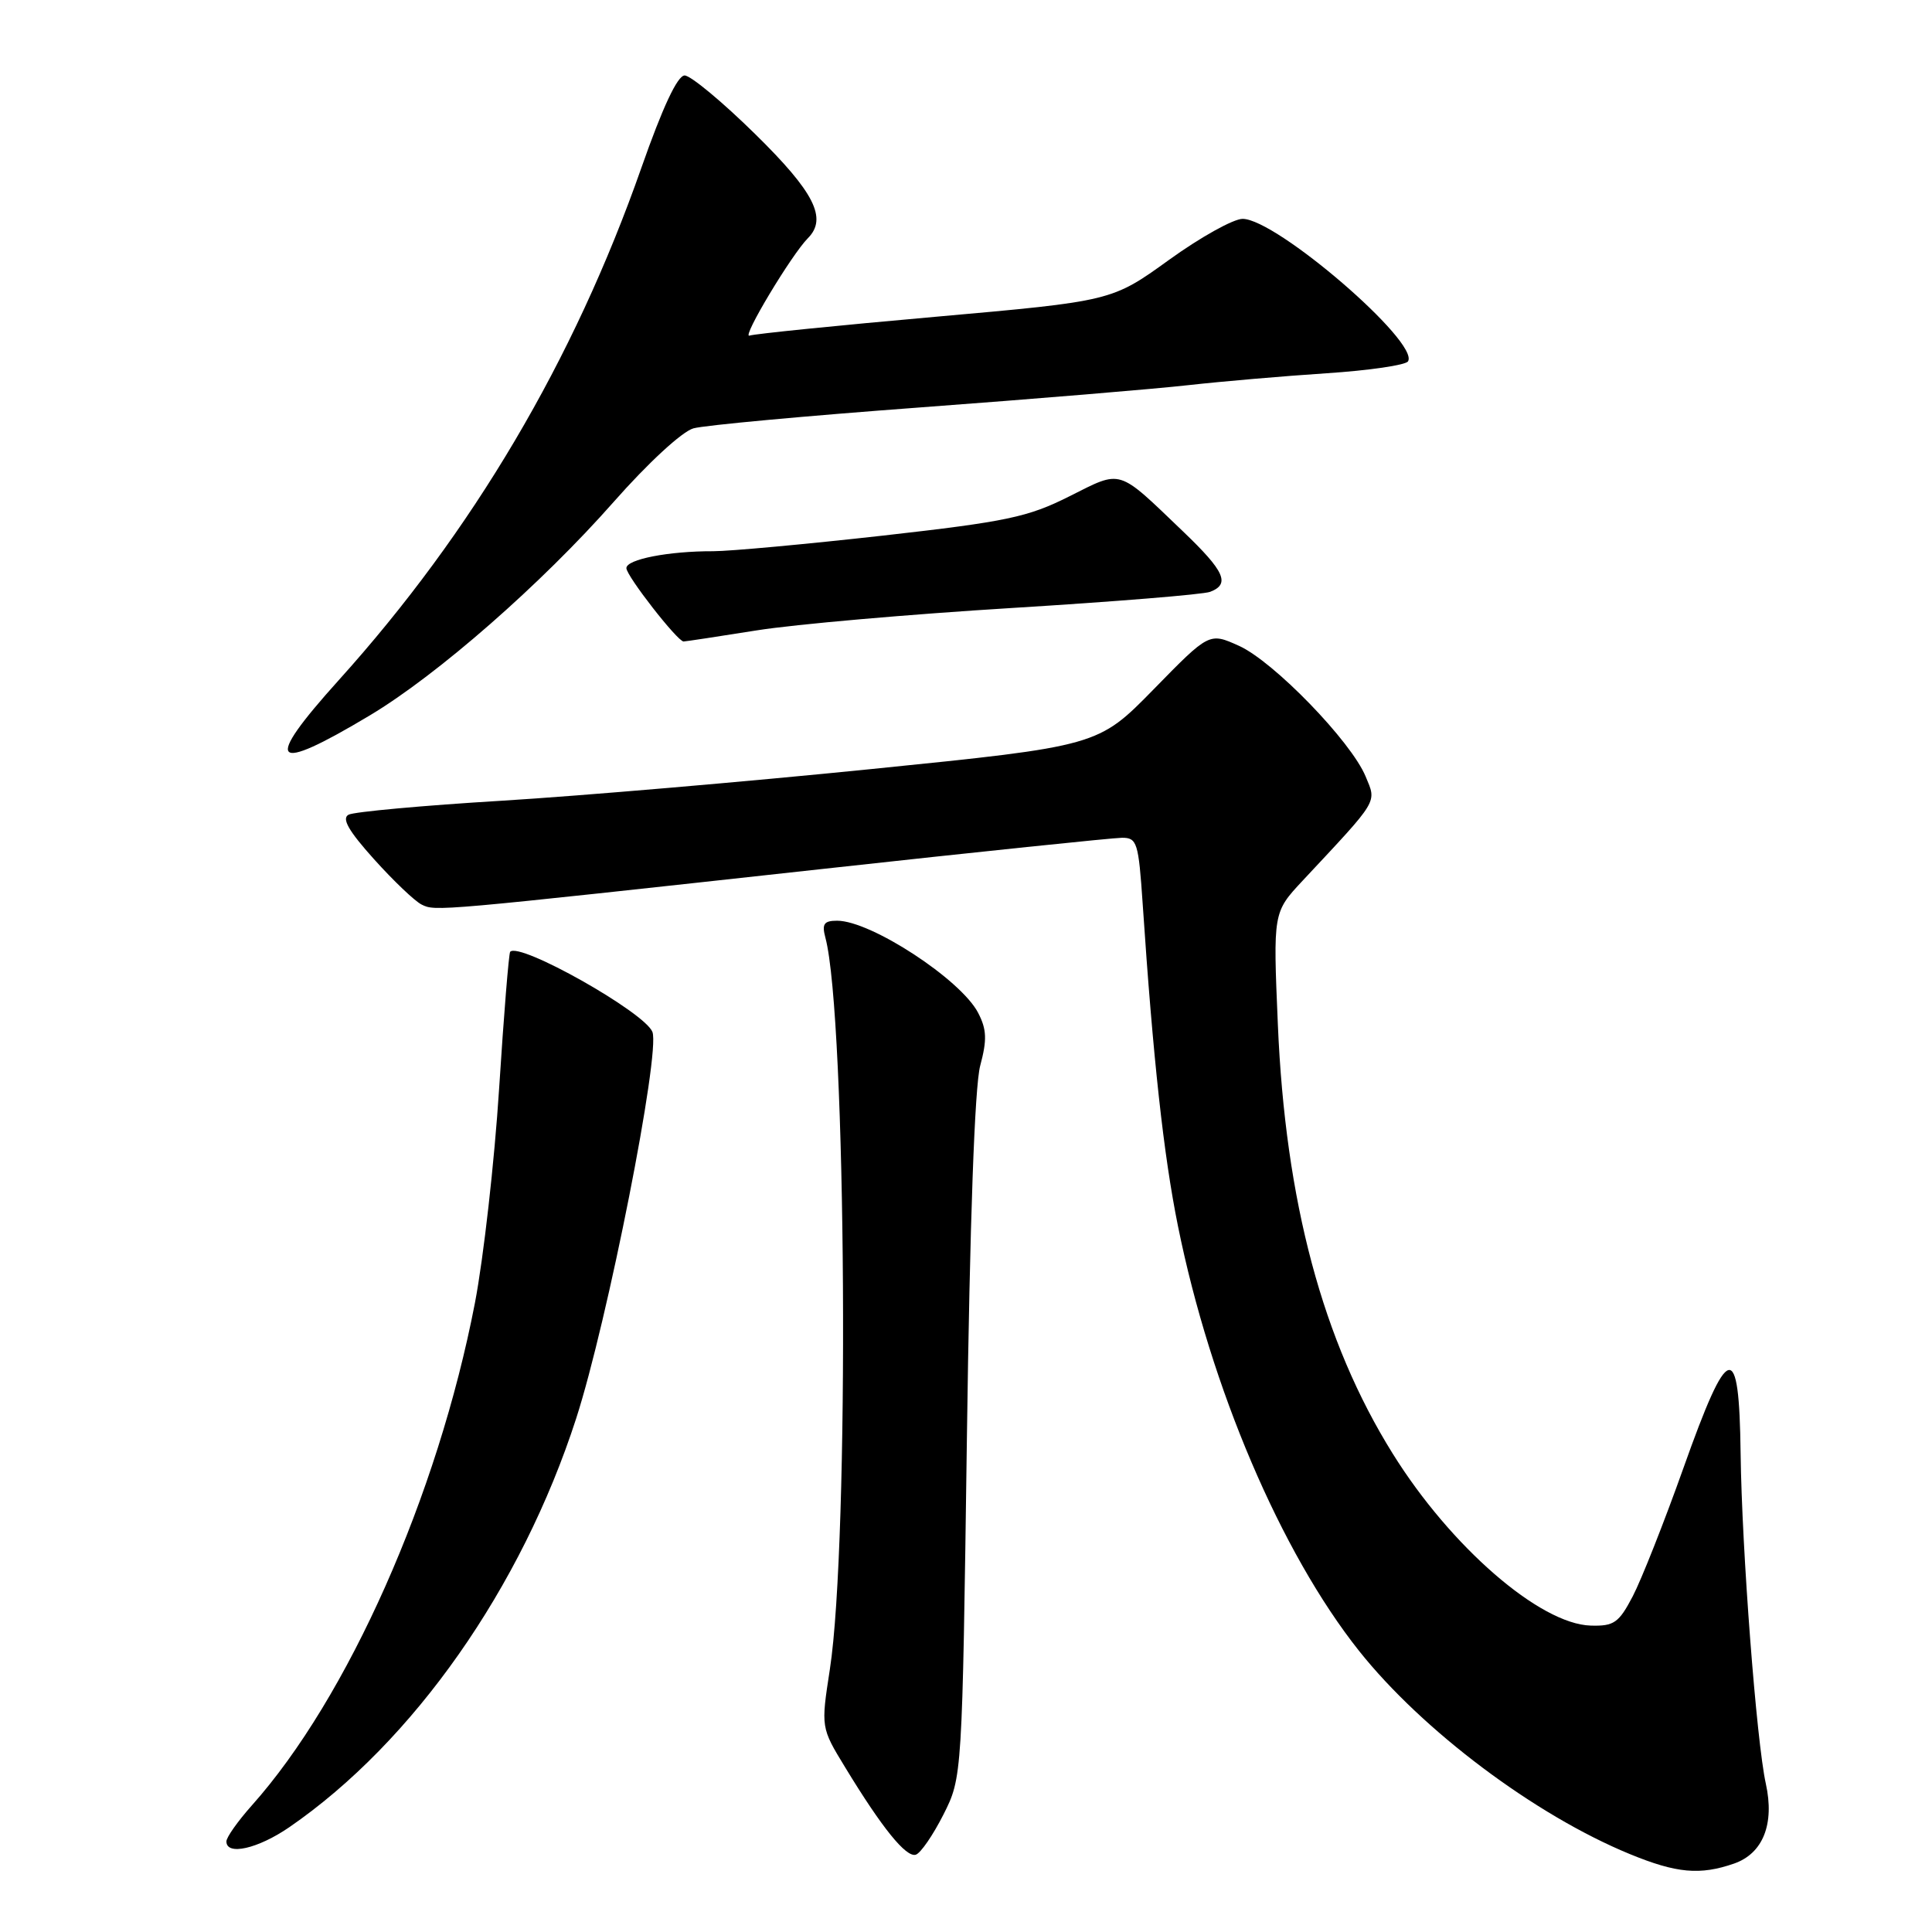<?xml version="1.0" encoding="UTF-8" standalone="no"?>
<!DOCTYPE svg PUBLIC "-//W3C//DTD SVG 1.1//EN" "http://www.w3.org/Graphics/SVG/1.1/DTD/svg11.dtd" >
<svg xmlns="http://www.w3.org/2000/svg" xmlns:xlink="http://www.w3.org/1999/xlink" version="1.1" viewBox="0 0 256 256">
 <g >
 <path fill="currentColor"
d=" M 229.78 246.93 C 233.61 245.59 235.16 241.69 233.98 236.34 C 232.74 230.72 230.80 205.36 230.64 192.57 C 230.45 177.36 229.03 177.73 223.06 194.53 C 220.51 201.70 217.48 209.35 216.34 211.53 C 214.50 215.04 213.86 215.49 210.78 215.40 C 204.04 215.20 192.22 204.95 184.54 192.61 C 175.26 177.73 170.31 159.19 169.32 135.69 C 168.69 120.89 168.69 120.89 172.61 116.69 C 182.79 105.80 182.42 106.42 180.95 102.88 C 179.02 98.23 168.76 87.64 164.16 85.57 C 160.23 83.80 160.23 83.80 152.87 91.33 C 145.50 98.86 145.50 98.86 115.50 101.90 C 99.00 103.57 76.95 105.46 66.50 106.10 C 56.05 106.73 46.91 107.57 46.19 107.95 C 45.24 108.45 46.19 110.10 49.56 113.85 C 52.13 116.71 54.97 119.42 55.87 119.86 C 57.71 120.77 57.59 120.78 109.00 115.14 C 129.62 112.87 147.47 111.02 148.66 111.01 C 150.67 111.00 150.86 111.63 151.41 119.75 C 152.79 140.38 154.19 153.10 156.09 162.48 C 160.42 183.89 169.73 205.72 180.08 218.75 C 188.48 229.31 203.38 240.50 215.95 245.67 C 222.15 248.22 225.26 248.50 229.78 246.93 Z  M 125.00 240.46 C 127.50 235.50 127.50 235.50 128.12 190.50 C 128.51 161.81 129.15 143.95 129.88 141.22 C 130.80 137.78 130.75 136.41 129.61 134.21 C 127.33 129.80 115.40 122.00 110.93 122.00 C 109.18 122.00 108.88 122.42 109.37 124.25 C 112.16 134.71 112.58 204.22 109.96 221.20 C 108.77 228.91 108.77 228.91 112.00 234.20 C 116.87 242.21 120.05 246.14 121.34 245.76 C 121.98 245.57 123.62 243.18 125.00 240.46 Z  M 38.34 242.11 C 54.75 230.82 69.09 210.39 76.34 187.97 C 80.50 175.11 87.52 139.53 86.45 136.74 C 85.46 134.15 68.79 124.75 67.60 126.12 C 67.42 126.33 66.76 134.45 66.14 144.18 C 65.52 153.90 64.07 166.71 62.93 172.65 C 58.00 198.18 46.09 224.99 33.35 239.25 C 31.51 241.32 30.00 243.45 30.00 244.00 C 30.00 245.92 34.18 244.97 38.34 242.11 Z  M 49.01 94.79 C 57.98 89.42 71.75 77.36 81.32 66.50 C 85.85 61.36 90.38 57.18 91.88 56.76 C 93.32 56.35 106.88 55.10 122.00 53.98 C 137.12 52.86 153.10 51.53 157.50 51.03 C 161.90 50.54 170.12 49.83 175.76 49.46 C 181.40 49.09 186.27 48.38 186.57 47.88 C 188.13 45.37 169.12 29.00 164.65 29.00 C 163.43 29.00 159.03 31.45 154.88 34.45 C 147.32 39.90 147.32 39.90 123.91 41.98 C 111.03 43.12 99.96 44.24 99.31 44.47 C 98.21 44.86 104.88 33.74 107.06 31.55 C 109.66 28.93 107.90 25.46 100.08 17.78 C 95.73 13.50 91.51 10.00 90.72 10.00 C 89.77 10.00 87.80 14.21 84.98 22.25 C 76.03 47.76 62.63 70.44 44.88 90.13 C 34.79 101.33 35.93 102.62 49.01 94.79 Z  M 100.26 83.53 C 105.34 82.72 120.57 81.39 134.10 80.56 C 147.63 79.73 159.45 78.77 160.35 78.42 C 163.04 77.39 162.29 75.71 156.75 70.41 C 147.96 61.99 148.74 62.24 141.69 65.77 C 136.20 68.53 133.40 69.12 117.00 70.97 C 106.83 72.11 96.70 73.04 94.50 73.04 C 88.63 73.02 83.00 74.11 83.00 75.28 C 83.00 76.31 89.77 85.00 90.58 85.00 C 90.82 85.00 95.18 84.34 100.26 83.53 Z "/>
</g>
</svg>